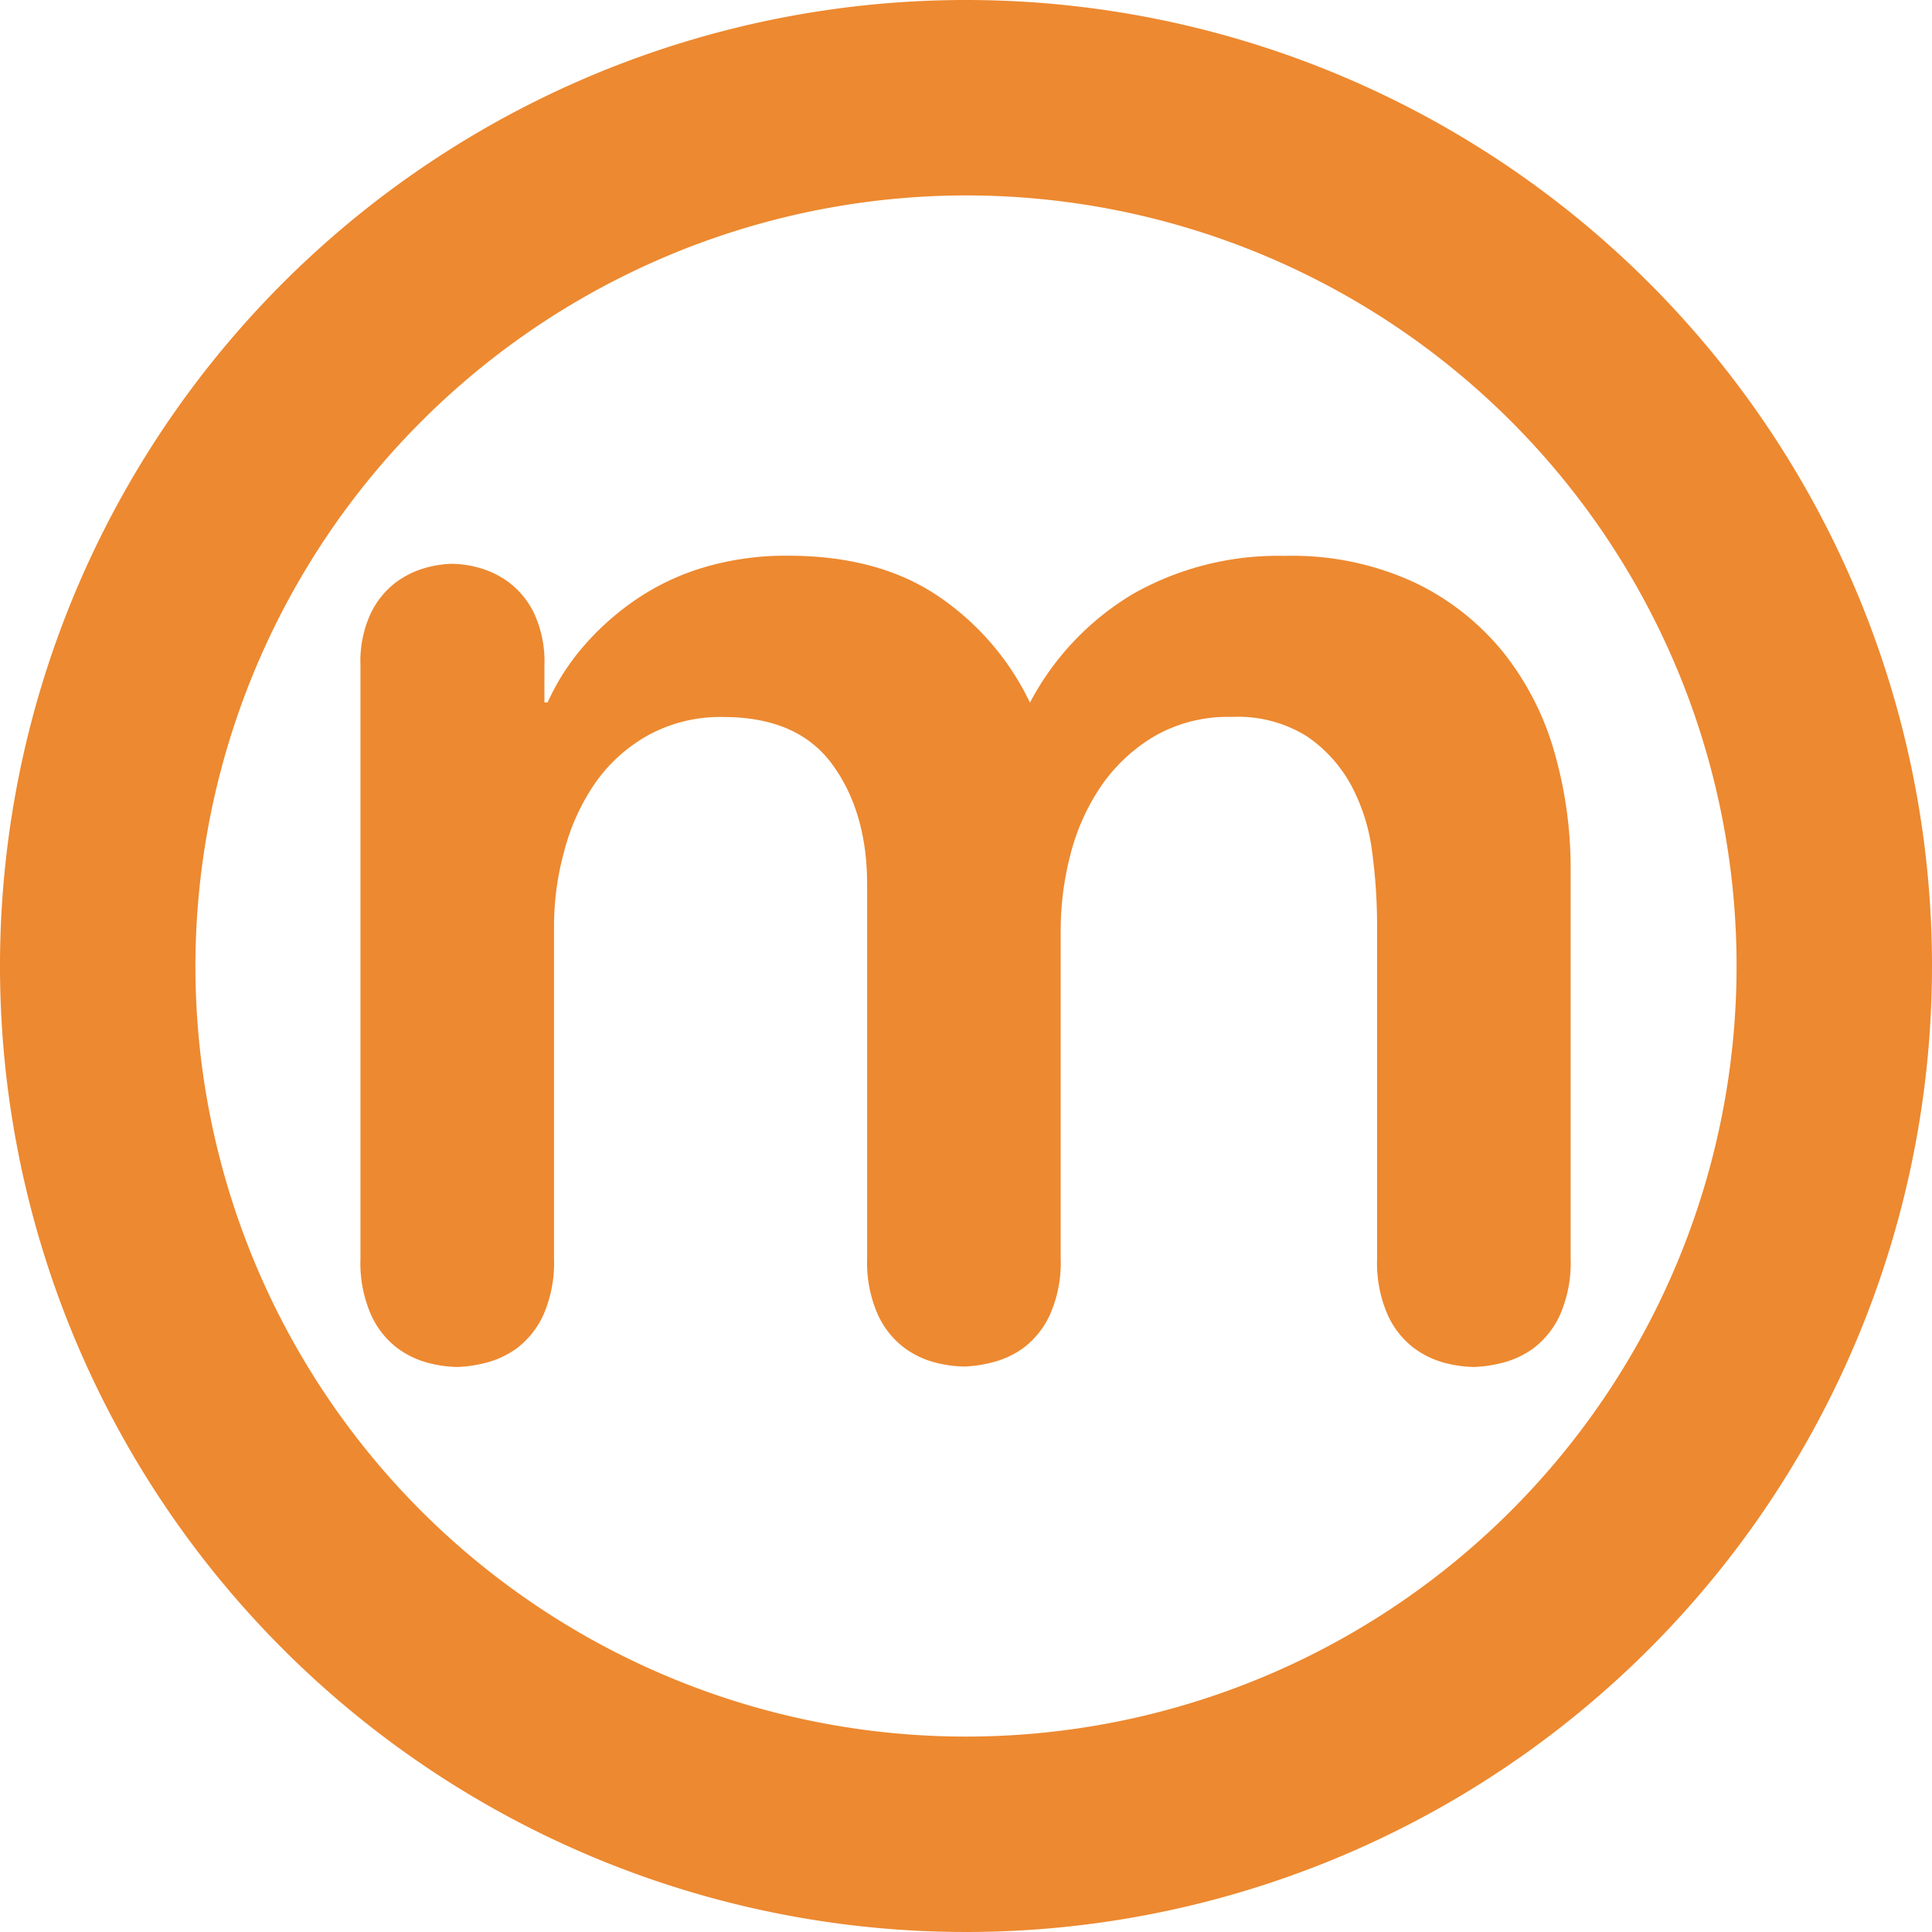 <svg xmlns="http://www.w3.org/2000/svg" viewBox="0 0 217.5 217.5"><g id="m"><path d="M40.58,74.41a12.74,12.74,0,0,1,1.18-5.9,9.51,9.51,0,0,1,2.81-3.45,10.26,10.26,0,0,1,3.36-1.64,12.13,12.13,0,0,1,3-.45,12.12,12.12,0,0,1,3,.45,10.26,10.26,0,0,1,3.36,1.64,9.63,9.63,0,0,1,2.82,3.45,12.86,12.86,0,0,1,1.18,5.9v4.17h.36a25.74,25.74,0,0,1,3.91-6.17,30.39,30.39,0,0,1,5.81-5.26,27.53,27.53,0,0,1,7.72-3.73,32.36,32.36,0,0,1,9.62-1.36q10.17,0,16.89,4.54a30.15,30.15,0,0,1,10.35,12,31.16,31.16,0,0,1,11.62-12.25,33.15,33.15,0,0,1,17.07-4.27,32.75,32.75,0,0,1,14.62,3,28.75,28.75,0,0,1,10,7.89A32.07,32.07,0,0,1,175,84.21a47.42,47.42,0,0,1,1.82,13.07v43.94a14.61,14.61,0,0,1-1.18,6.27,9.84,9.84,0,0,1-2.91,3.72,10.07,10.07,0,0,1-3.63,1.72,14.41,14.41,0,0,1-3.18.46,13.78,13.78,0,0,1-3.27-.46,10.17,10.17,0,0,1-3.54-1.72,9.72,9.72,0,0,1-2.9-3.72,14.46,14.46,0,0,1-1.18-6.27V103.46a62.42,62.42,0,0,0-.55-8,21.56,21.56,0,0,0-2.36-7.54,15.75,15.75,0,0,0-5-5.53,14.65,14.65,0,0,0-8.45-2.18,16.58,16.58,0,0,0-8.72,2.18,19.06,19.06,0,0,0-6,5.62,24.42,24.42,0,0,0-3.45,7.72,33.89,33.89,0,0,0-1.09,8.44v37a14.46,14.46,0,0,1-1.18,6.27,9.82,9.82,0,0,1-2.9,3.72,10.19,10.19,0,0,1-3.64,1.72,14.42,14.42,0,0,1-3.17.46,13.71,13.71,0,0,1-3.27-.46,10,10,0,0,1-3.54-1.72,9.74,9.74,0,0,1-2.91-3.72,14.46,14.46,0,0,1-1.18-6.27V99.1c0-5.45-1.3-9.95-3.91-13.53S87,80.22,81.44,80.22a16.86,16.86,0,0,0-8.54,2.09A17.89,17.89,0,0,0,67,87.66a24.24,24.24,0,0,0-3.45,7.54,32.05,32.05,0,0,0-1.18,8.62v37.4a14.61,14.61,0,0,1-1.18,6.27,9.84,9.84,0,0,1-2.91,3.72,10.07,10.07,0,0,1-3.63,1.72,14.41,14.41,0,0,1-3.18.46,13.78,13.78,0,0,1-3.27-.46,10.17,10.17,0,0,1-3.54-1.72,9.72,9.72,0,0,1-2.9-3.72,14.46,14.46,0,0,1-1.18-6.27Z" transform="translate(0 0.5)" fill="#ed8930"/></g><g id="Ellipse_1" data-name="Ellipse 1" style="isolation:isolate"><g id="Ellipse_1-2" data-name="Ellipse 1"><path d="M108.75,21.5A86.75,86.75,0,1,1,22,108.25,86.85,86.85,0,0,1,108.75,21.5m0-22A108.75,108.75,0,1,0,217.5,108.25,108.75,108.75,0,0,0,108.75-.5Z" transform="translate(0 0.5)" fill="#ed8930"/></g></g></svg>